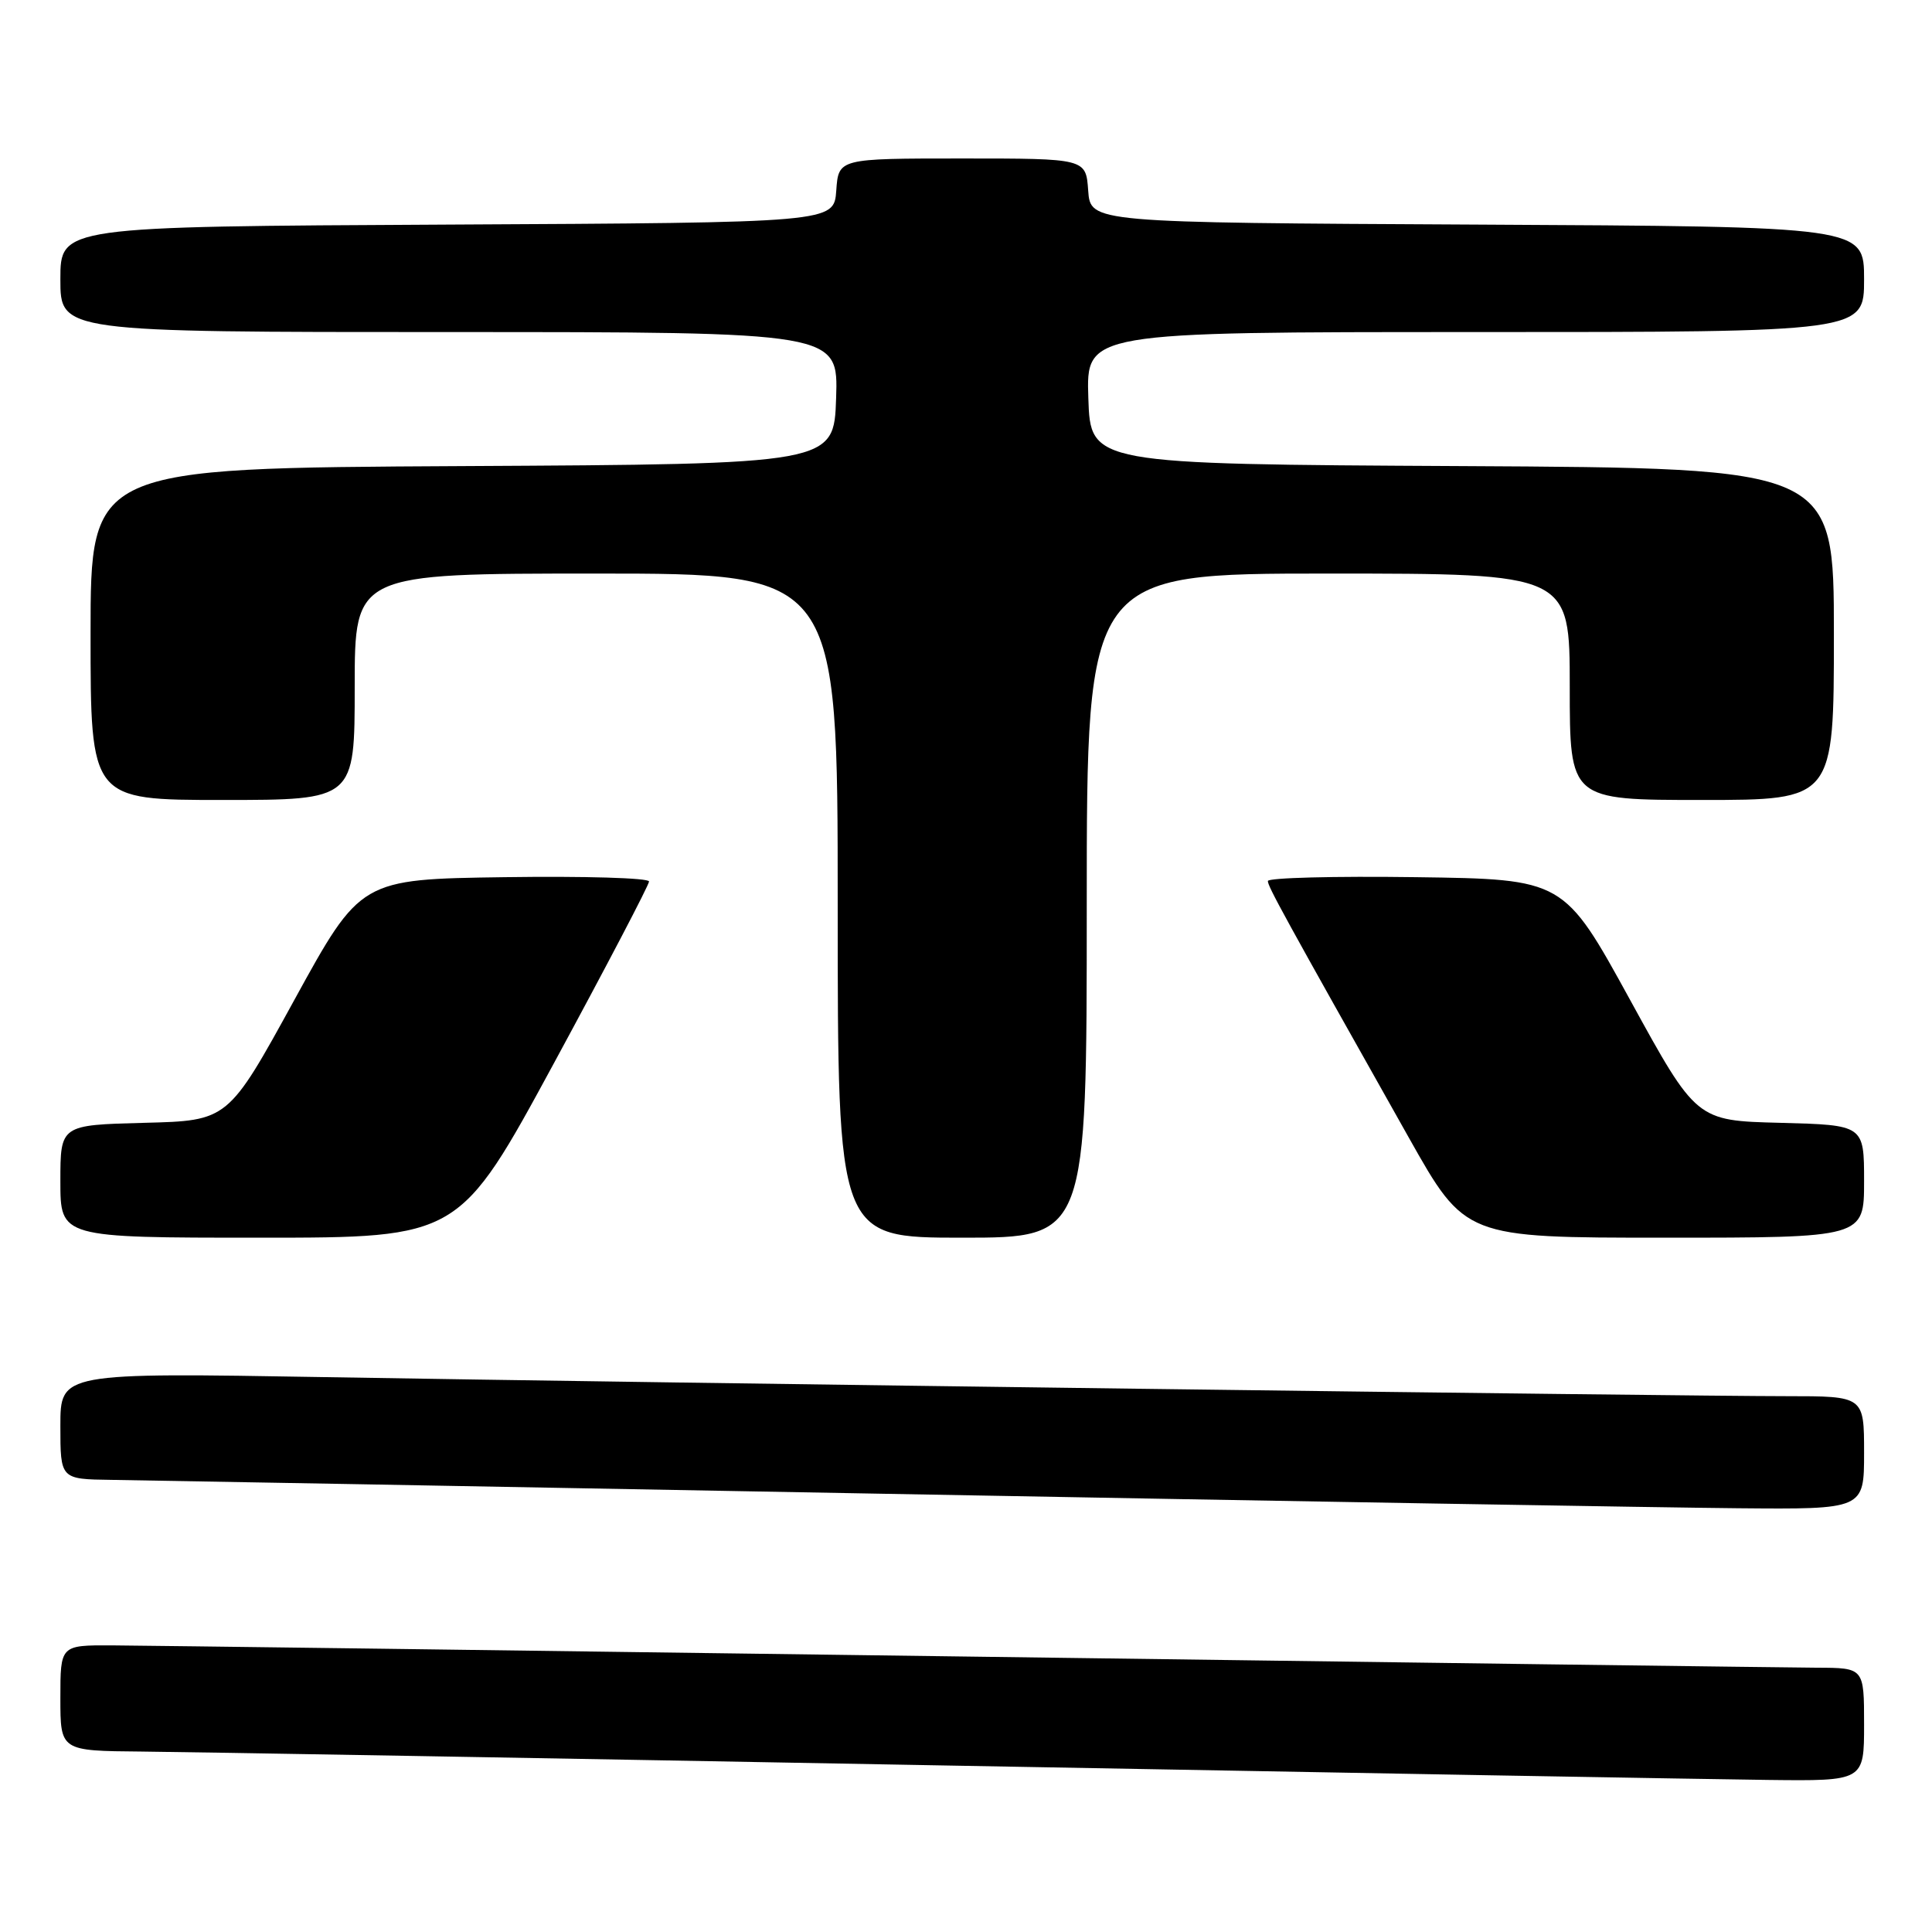 <?xml version="1.0" encoding="UTF-8" standalone="no"?>
<!DOCTYPE svg PUBLIC "-//W3C//DTD SVG 1.1//EN" "http://www.w3.org/Graphics/SVG/1.1/DTD/svg11.dtd" >
<svg xmlns="http://www.w3.org/2000/svg" xmlns:xlink="http://www.w3.org/1999/xlink" version="1.1" viewBox="0 0 256 256">
 <g >
 <path fill="currentColor"
d=" M 247.00 228.50 C 247.00 221.00 247.00 221.00 240.75 220.98 C 237.31 220.96 186.58 220.30 128.00 219.50 C 69.42 218.70 18.46 218.04 14.75 218.02 C 8.00 218.00 8.00 218.00 8.00 225.00 C 8.00 232.00 8.00 232.00 18.75 232.09 C 24.66 232.14 72.70 232.97 125.50 233.94 C 178.30 234.91 227.24 235.77 234.25 235.85 C 247.00 236.00 247.00 236.00 247.00 228.50 Z  M 247.00 192.50 C 247.00 185.00 247.00 185.00 236.75 185.00 C 222.59 185.00 86.26 183.22 43.25 182.48 C 8.00 181.88 8.00 181.88 8.00 188.94 C 8.00 196.00 8.00 196.00 14.75 196.09 C 18.46 196.14 64.70 196.97 117.50 197.94 C 170.30 198.91 221.04 199.77 230.25 199.85 C 247.00 200.00 247.00 200.00 247.00 192.50 Z  M 73.43 140.82 C 80.34 128.07 86.00 117.26 86.00 116.80 C 86.00 116.33 77.40 116.08 66.89 116.23 C 47.78 116.50 47.78 116.50 39.00 132.50 C 30.22 148.50 30.22 148.50 19.11 148.78 C 8.00 149.07 8.00 149.07 8.00 156.53 C 8.00 164.00 8.00 164.00 34.43 164.00 C 60.86 164.00 60.86 164.00 73.43 140.82 Z  M 144.00 120.00 C 144.00 76.00 144.00 76.00 176.00 76.00 C 208.00 76.00 208.00 76.00 208.00 91.00 C 208.00 106.00 208.00 106.00 225.50 106.00 C 243.00 106.00 243.00 106.00 243.00 84.01 C 243.00 62.02 243.00 62.02 193.75 61.76 C 144.50 61.50 144.50 61.50 144.21 52.75 C 143.92 44.00 143.92 44.00 195.46 44.00 C 247.00 44.00 247.00 44.00 247.00 37.01 C 247.00 30.02 247.00 30.02 195.75 29.76 C 144.50 29.50 144.50 29.50 144.19 25.25 C 143.89 21.00 143.89 21.00 127.50 21.00 C 111.11 21.00 111.11 21.00 110.81 25.25 C 110.50 29.50 110.50 29.50 59.25 29.76 C 8.00 30.02 8.00 30.02 8.00 37.01 C 8.00 44.00 8.00 44.00 59.54 44.00 C 111.08 44.00 111.08 44.00 110.79 52.75 C 110.50 61.50 110.50 61.50 61.25 61.76 C 12.00 62.02 12.00 62.02 12.00 84.01 C 12.00 106.00 12.00 106.00 29.50 106.00 C 47.00 106.00 47.00 106.00 47.00 91.00 C 47.00 76.00 47.00 76.00 79.00 76.00 C 111.00 76.00 111.00 76.00 111.00 120.00 C 111.00 164.00 111.00 164.00 127.50 164.00 C 144.00 164.00 144.00 164.00 144.00 120.00 Z  M 247.00 156.53 C 247.00 149.07 247.00 149.07 235.89 148.78 C 224.78 148.50 224.78 148.50 216.00 132.50 C 207.22 116.50 207.22 116.50 187.61 116.23 C 176.82 116.08 168.00 116.31 168.00 116.74 C 168.00 117.48 169.98 121.09 186.68 150.75 C 194.14 164.00 194.14 164.00 220.57 164.00 C 247.00 164.00 247.00 164.00 247.00 156.53 Z "/>
</g>
</svg>